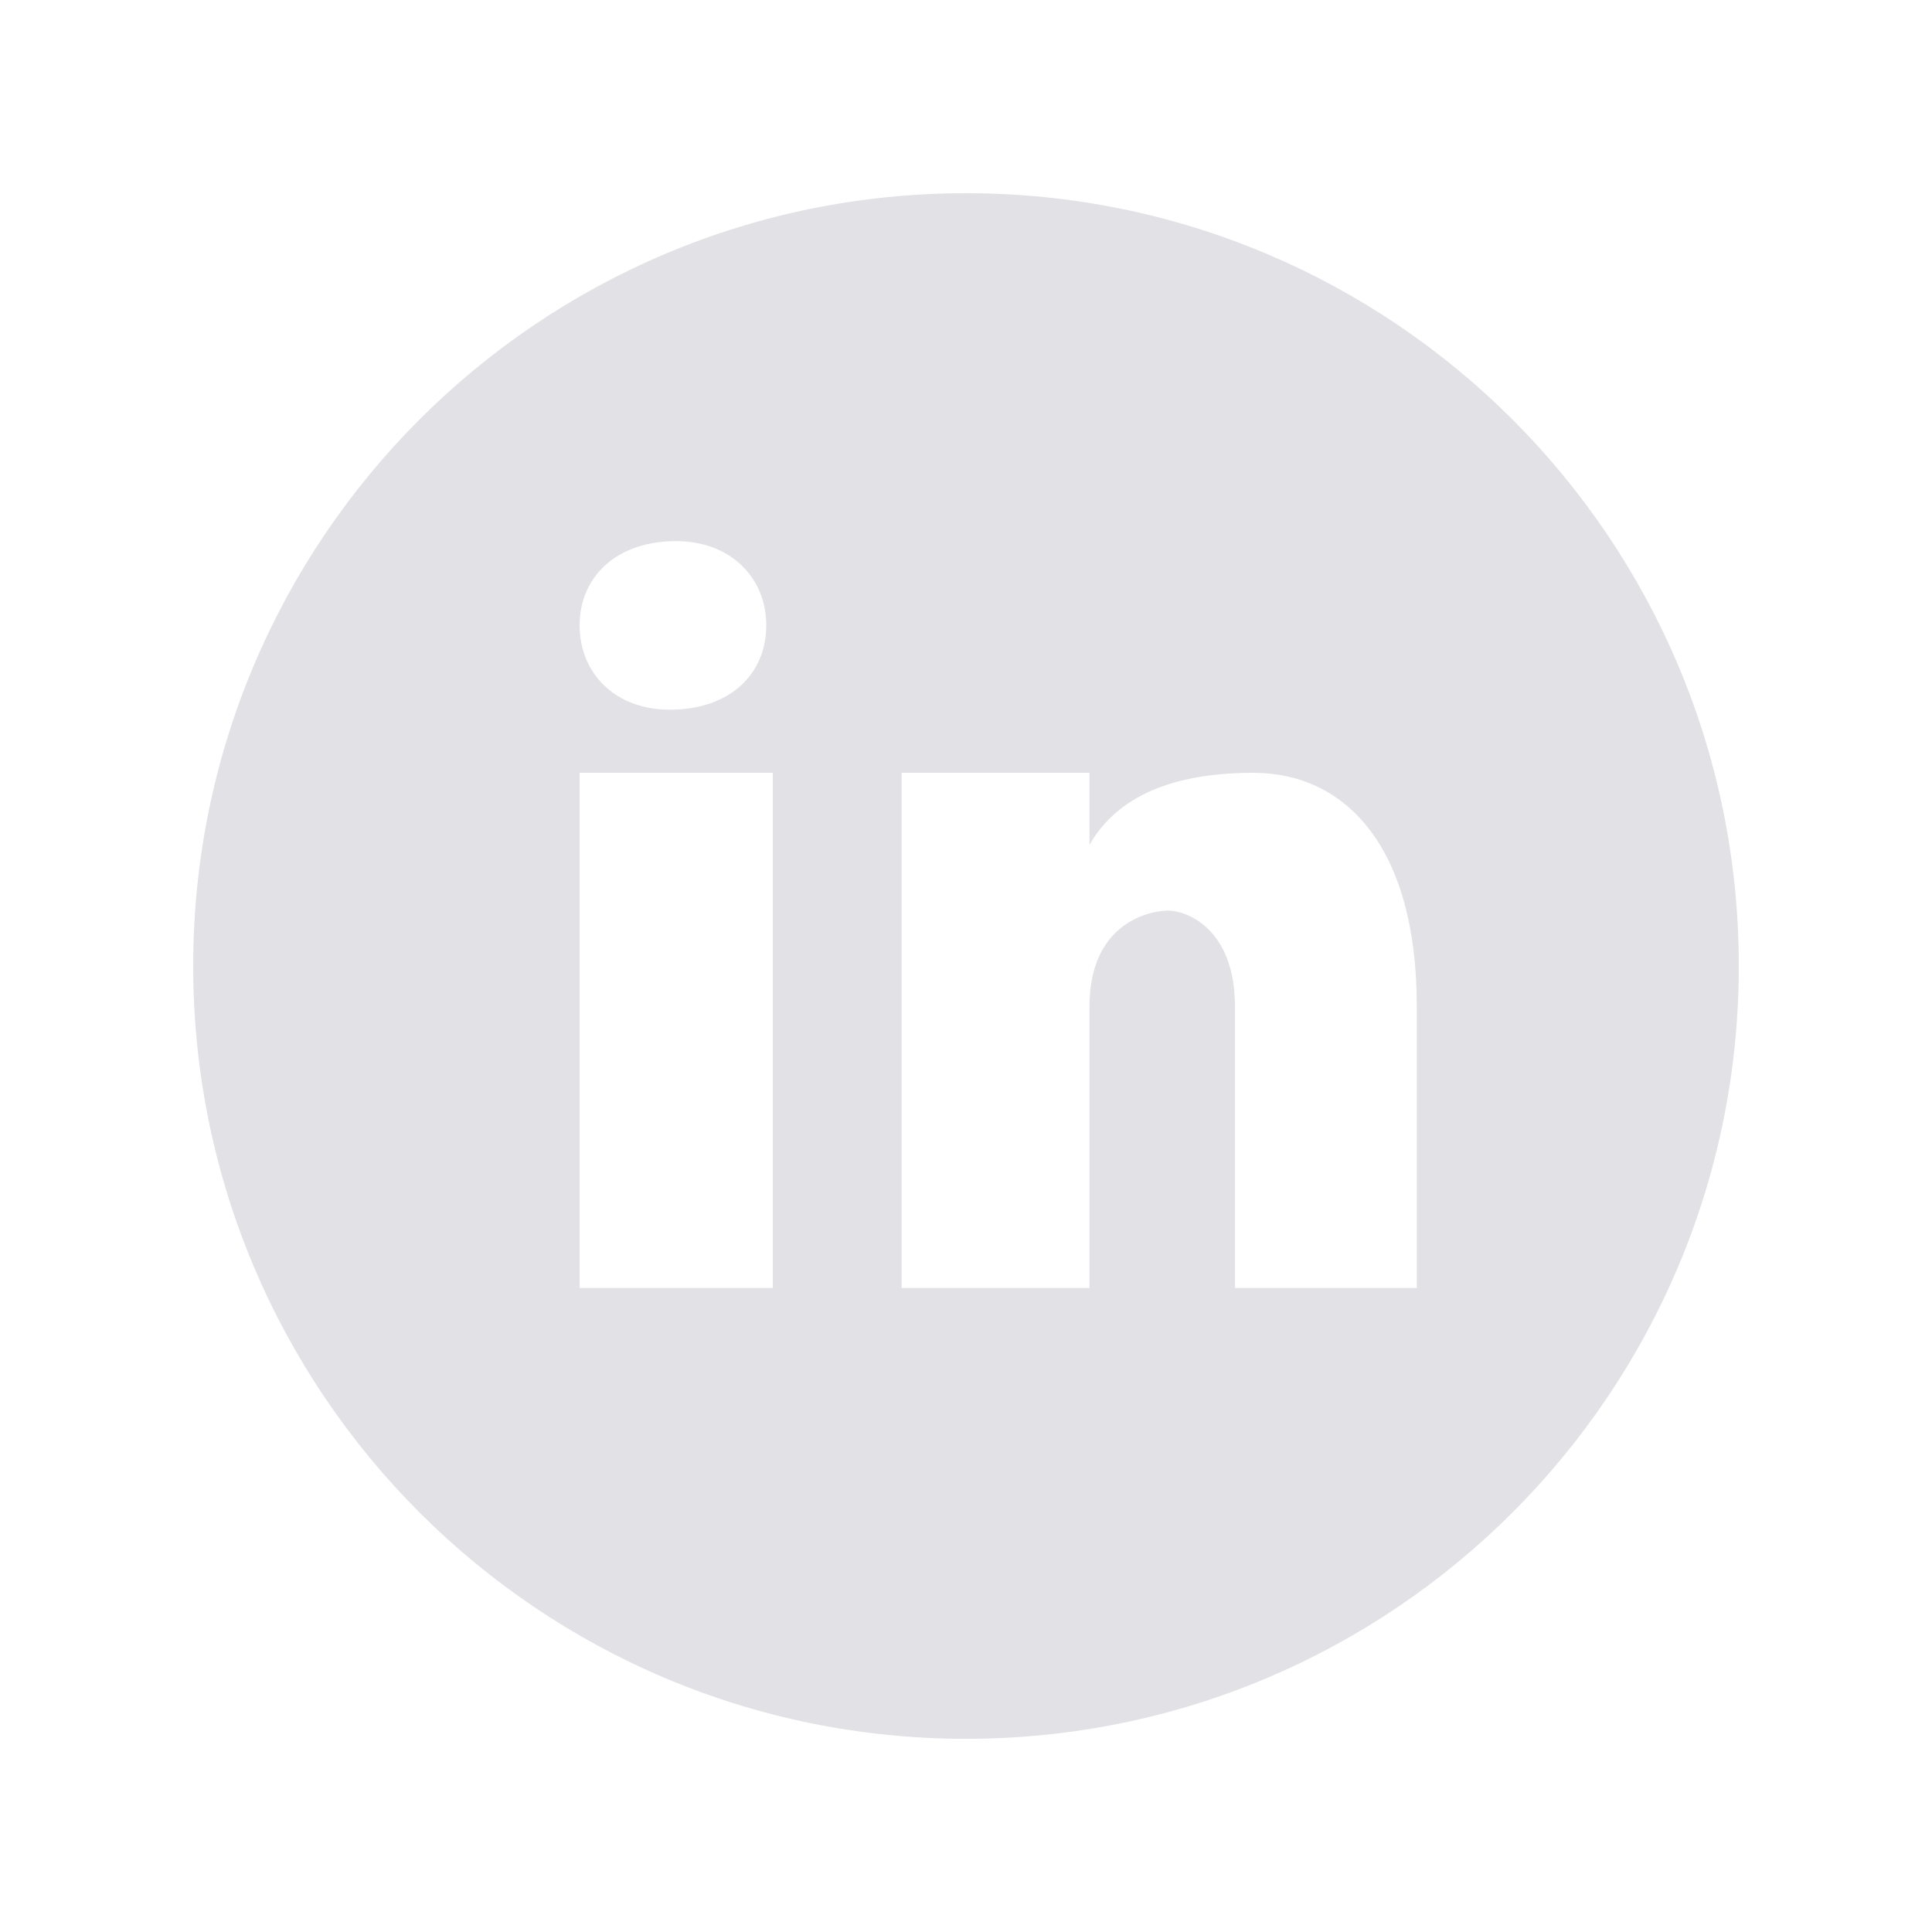 <svg width="24" height="24" viewBox="0 0 24 24" fill="none" xmlns="http://www.w3.org/2000/svg">
<path d="M12 2.4C6.697 2.4 2.4 6.697 2.4 12C2.4 17.303 6.697 21.6 12 21.6C17.303 21.6 21.6 17.303 21.6 12C21.6 6.697 17.303 2.4 12 2.4ZM8.397 6.722C9.072 6.722 9.519 7.172 9.519 7.769C9.519 8.369 9.072 8.816 8.322 8.816C7.65 8.819 7.2 8.369 7.2 7.769C7.2 7.172 7.65 6.722 8.397 6.722ZM9.6 16H7.2V9.6H9.6V16ZM17.6 16H15.341V12.503C15.341 11.534 14.738 11.312 14.512 11.312C14.287 11.312 13.534 11.459 13.534 12.503C13.534 12.65 13.534 16 13.534 16H11.2V9.6H13.534V10.494C13.834 9.972 14.438 9.6 15.569 9.6C16.697 9.6 17.6 10.494 17.6 12.503V16Z" fill="#E1E1E6"/>
</svg>
